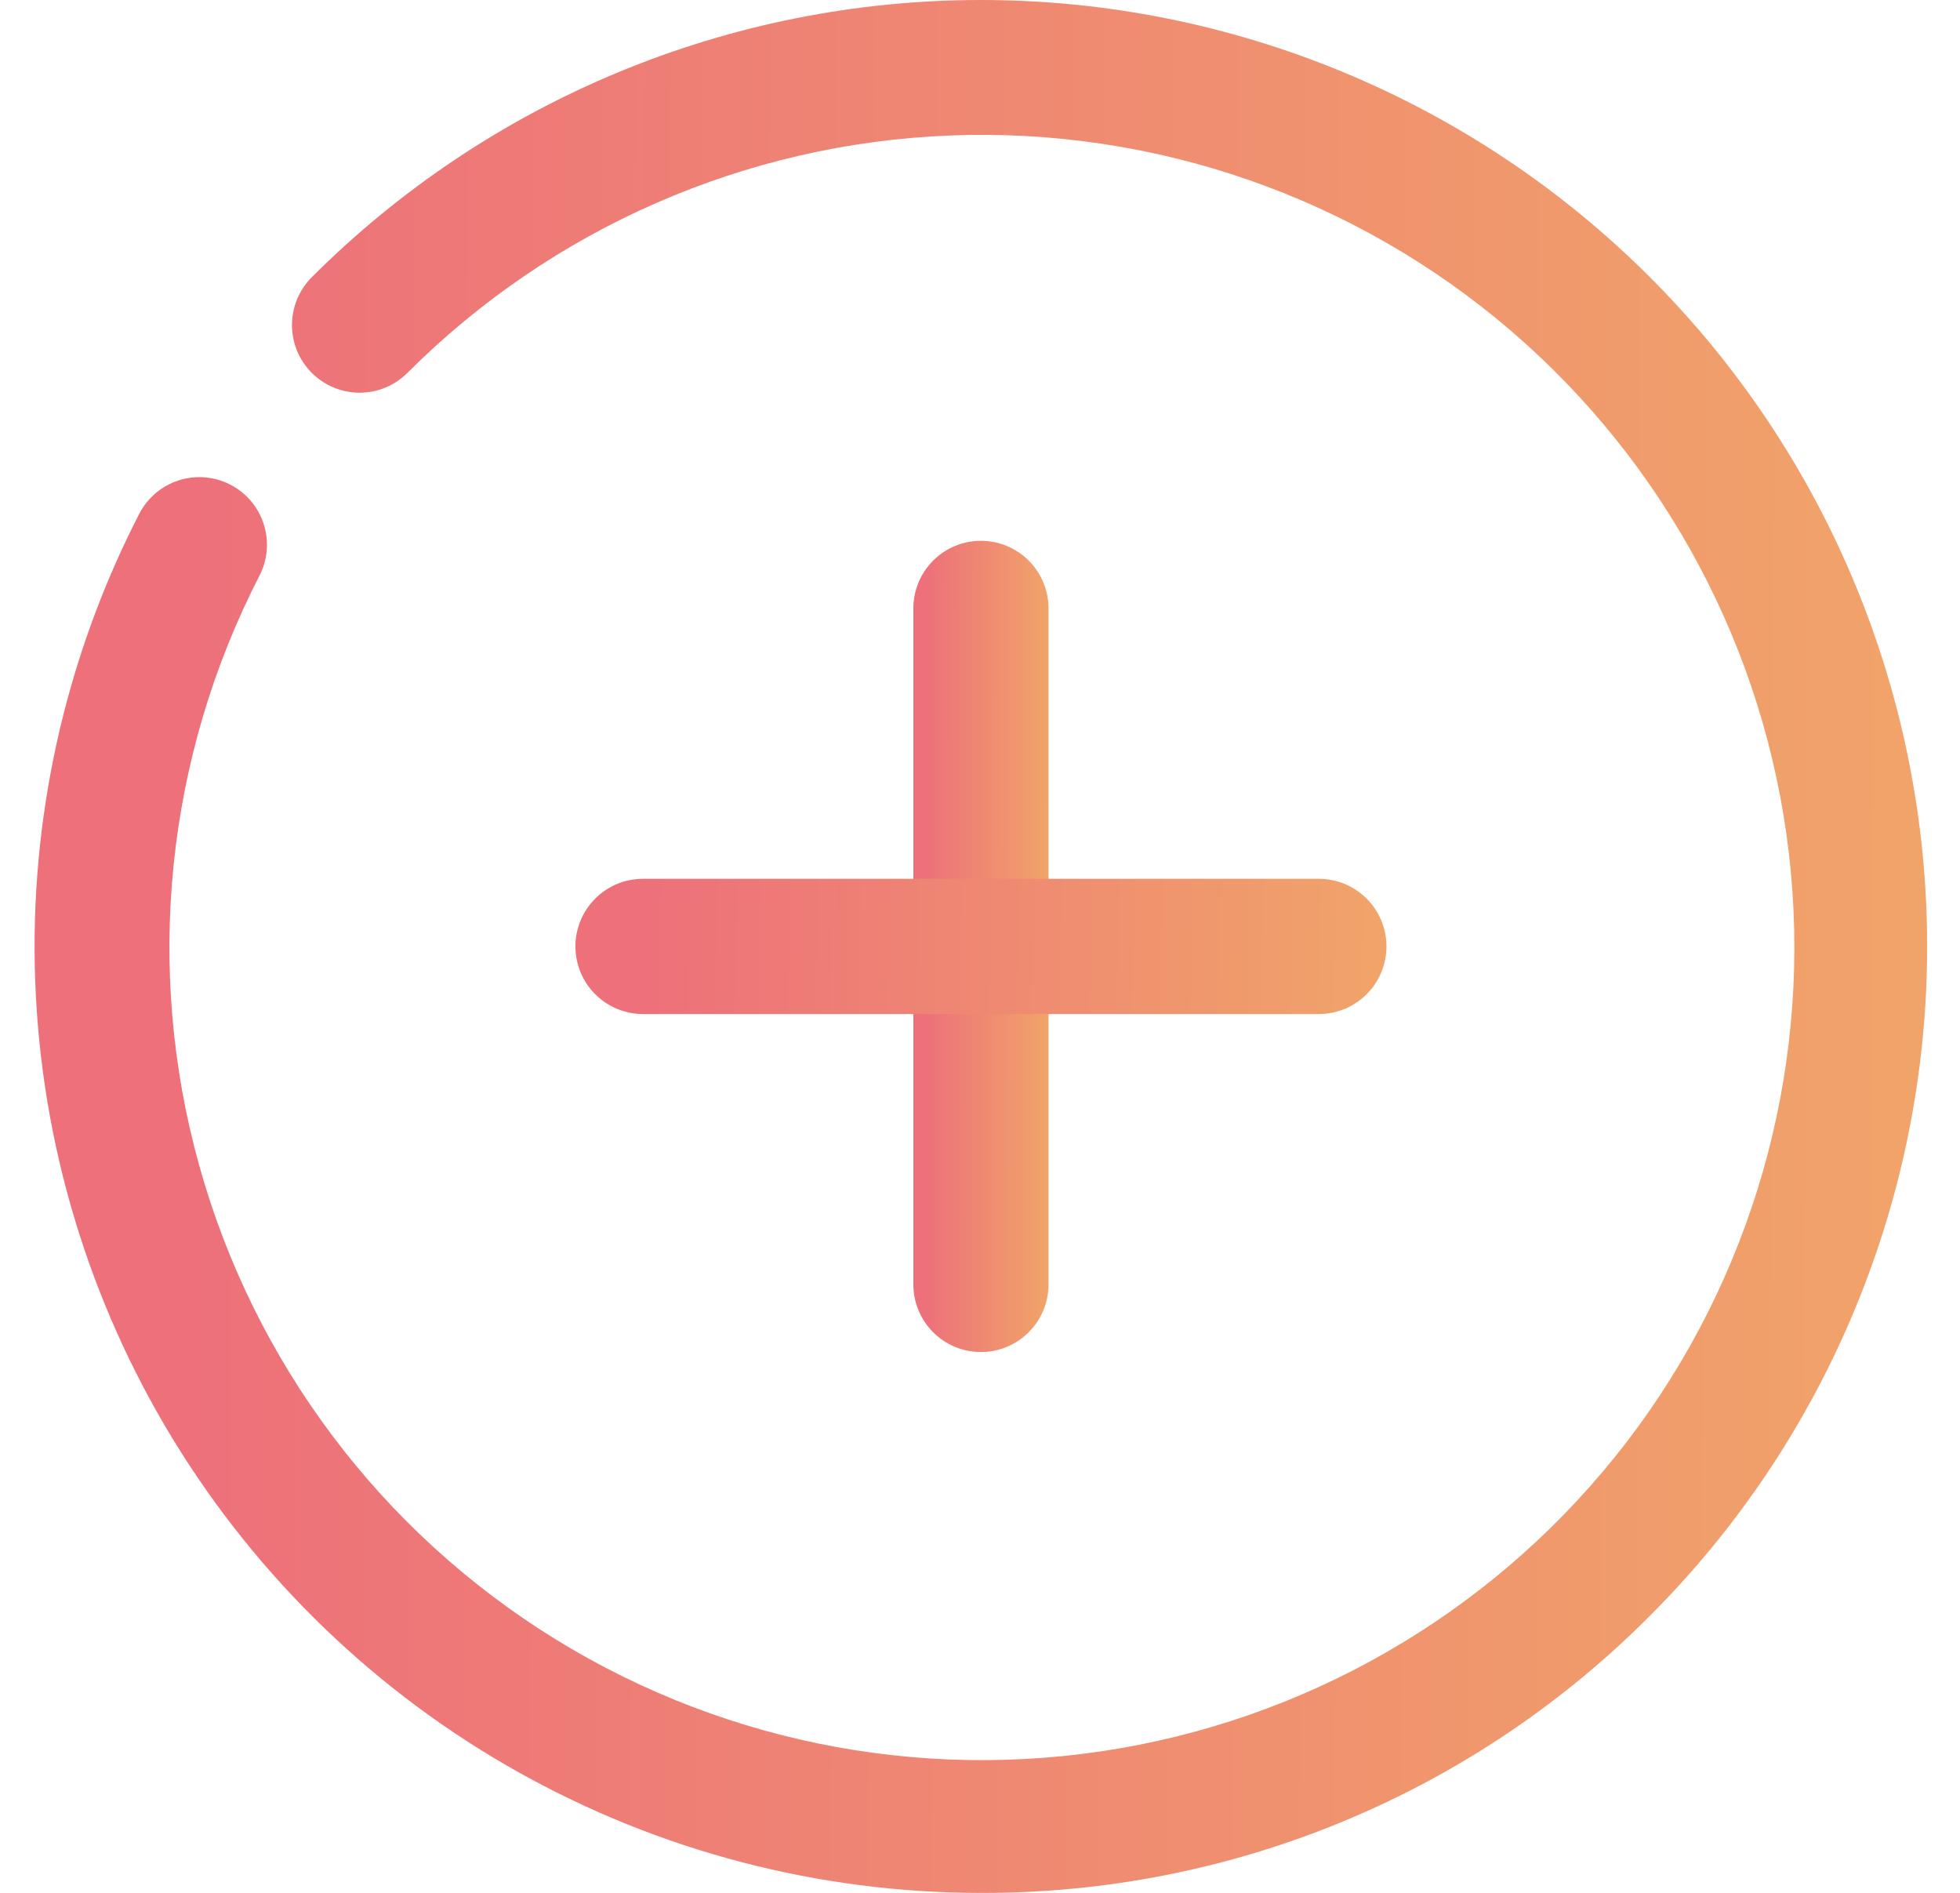 <svg width="29" height="28" viewBox="0 0 29 28" fill="none" xmlns="http://www.w3.org/2000/svg">
<path d="M14.513 28.001C12.114 28.001 9.754 27.384 7.661 26.21C5.568 25.036 3.813 23.343 2.562 21.295C1.312 19.247 0.609 16.912 0.521 14.514C0.433 12.116 0.963 9.735 2.06 7.601C2.182 7.365 2.392 7.187 2.644 7.106C2.897 7.025 3.171 7.047 3.407 7.169C3.643 7.29 3.821 7.5 3.902 7.753C3.983 8.005 3.961 8.28 3.839 8.516C2.454 11.207 2.135 14.322 2.947 17.238C3.758 20.155 5.64 22.657 8.216 24.247C10.792 25.836 13.873 26.395 16.843 25.812C19.813 25.229 22.454 23.547 24.239 21.102C26.023 18.657 26.819 15.628 26.468 12.622C26.117 9.615 24.644 6.852 22.345 4.884C20.045 2.915 17.087 1.887 14.063 2.004C11.038 2.121 8.169 3.375 6.028 5.516C5.841 5.703 5.586 5.809 5.321 5.809C5.055 5.809 4.801 5.703 4.613 5.516C4.426 5.328 4.32 5.074 4.32 4.808C4.32 4.543 4.426 4.288 4.613 4.101C7.239 1.475 10.8 0 14.513 0C18.226 0 21.788 1.475 24.413 4.101C27.039 6.726 28.514 10.287 28.514 14.001C28.514 17.714 27.039 21.275 24.413 23.901C23.116 25.205 21.574 26.239 19.874 26.943C18.175 27.647 16.353 28.006 14.513 28.001Z" fill="url(#paint0_linear_28632_23049)"/>
<path d="M14.514 20C14.248 20 13.994 19.895 13.807 19.707C13.619 19.52 13.514 19.265 13.514 19V9C13.514 8.735 13.619 8.48 13.807 8.293C13.994 8.105 14.248 8 14.514 8C14.779 8 15.033 8.105 15.221 8.293C15.408 8.48 15.514 8.735 15.514 9V19C15.514 19.265 15.408 19.52 15.221 19.707C15.033 19.895 14.779 20 14.514 20Z" fill="url(#paint1_linear_28632_23049)"/>
<path d="M19.514 15H9.514C9.248 15 8.994 14.895 8.807 14.707C8.619 14.52 8.514 14.265 8.514 14C8.514 13.735 8.619 13.48 8.807 13.293C8.994 13.105 9.248 13 9.514 13H19.514C19.779 13 20.033 13.105 20.221 13.293C20.408 13.48 20.514 13.735 20.514 14C20.514 14.265 20.408 14.52 20.221 14.707C20.033 14.895 19.779 15 19.514 15Z" fill="url(#paint2_linear_28632_23049)"/>
<defs>
<linearGradient id="paint0_linear_28632_23049" x1="29.914" y1="17.892" x2="2.668" y2="17.808" gradientUnits="userSpaceOnUse">
<stop stop-color="#F1A768"/>
<stop offset="1" stop-color="#ED707A"/>
</linearGradient>
<linearGradient id="paint1_linear_28632_23049" x1="15.614" y1="15.668" x2="13.668" y2="15.667" gradientUnits="userSpaceOnUse">
<stop stop-color="#F1A768"/>
<stop offset="1" stop-color="#ED707A"/>
</linearGradient>
<linearGradient id="paint2_linear_28632_23049" x1="21.114" y1="14.278" x2="9.442" y2="14.062" gradientUnits="userSpaceOnUse">
<stop stop-color="#F1A768"/>
<stop offset="1" stop-color="#ED707A"/>
</linearGradient>
</defs>
</svg>
